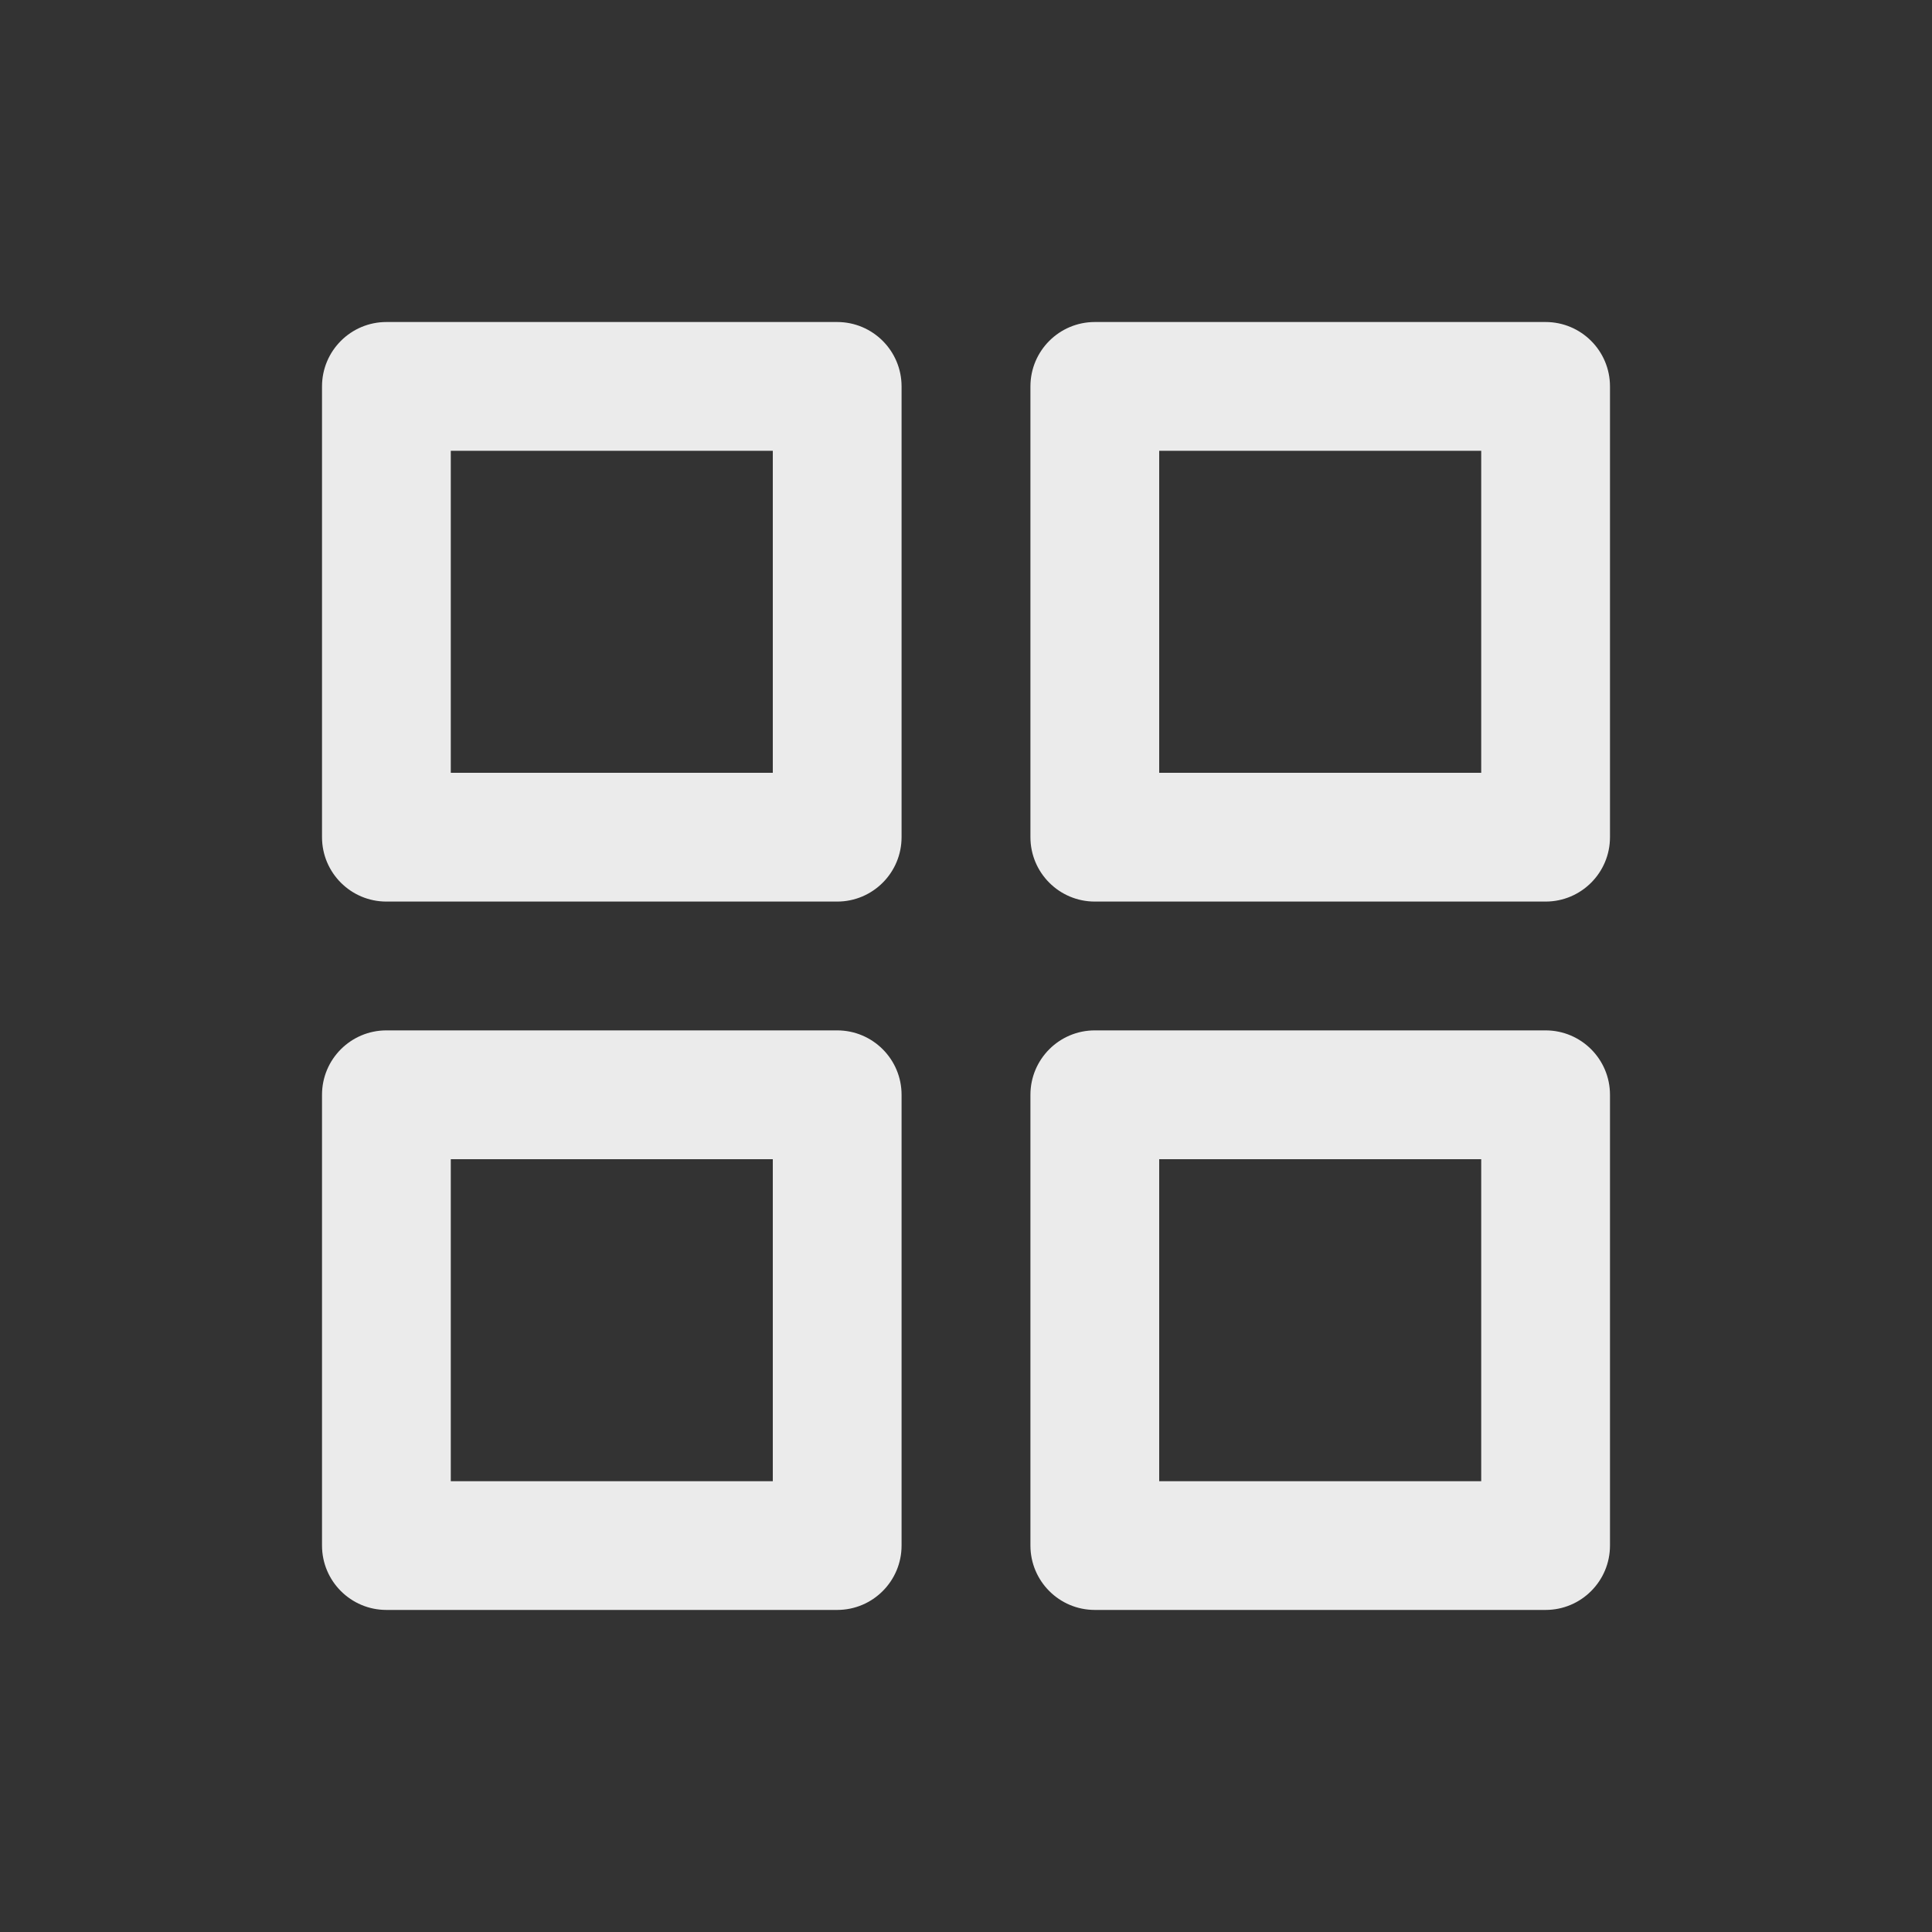 <!-- Generated by IcoMoon.io -->
<svg version="1.1" xmlns="http://www.w3.org/2000/svg" width="40" height="40" viewBox="0 0 40 40">
<rect x="0" y="0" width="40" height="40" fill="#333333" stroke="none"/>
<title>apps</title>
<path fill="#ebebeb" d="M17.333 21.333h-9.333c-0.736 0-1.333 0.597-1.333 1.333v0 9.333c0 0.736 0.597 1.333 1.333 1.333v0h9.333c0.736 0 1.333-0.597 1.333-1.333v0-9.333c0-0.736-0.597-1.333-1.333-1.333v0zM16 30.667h-6.667v-6.667h6.667zM32 6.667h-9.333c-0.736 0-1.333 0.597-1.333 1.333v0 9.333c0 0.736 0.597 1.333 1.333 1.333v0h9.333c0.736 0 1.333-0.597 1.333-1.333v0-9.333c0-0.736-0.597-1.333-1.333-1.333v0zM30.667 16h-6.667v-6.667h6.667zM32 21.333h-9.333c-0.736 0-1.333 0.597-1.333 1.333v0 9.333c0 0.736 0.597 1.333 1.333 1.333v0h9.333c0.736 0 1.333-0.597 1.333-1.333v0-9.333c0-0.736-0.597-1.333-1.333-1.333v0zM30.667 30.667h-6.667v-6.667h6.667zM17.333 6.667h-9.333c-0.736 0-1.333 0.597-1.333 1.333v0 9.333c0 0.736 0.597 1.333 1.333 1.333v0h9.333c0.736 0 1.333-0.597 1.333-1.333v0-9.333c0-0.736-0.597-1.333-1.333-1.333v0zM16 16h-6.667v-6.667h6.667z"></path>
</svg>
